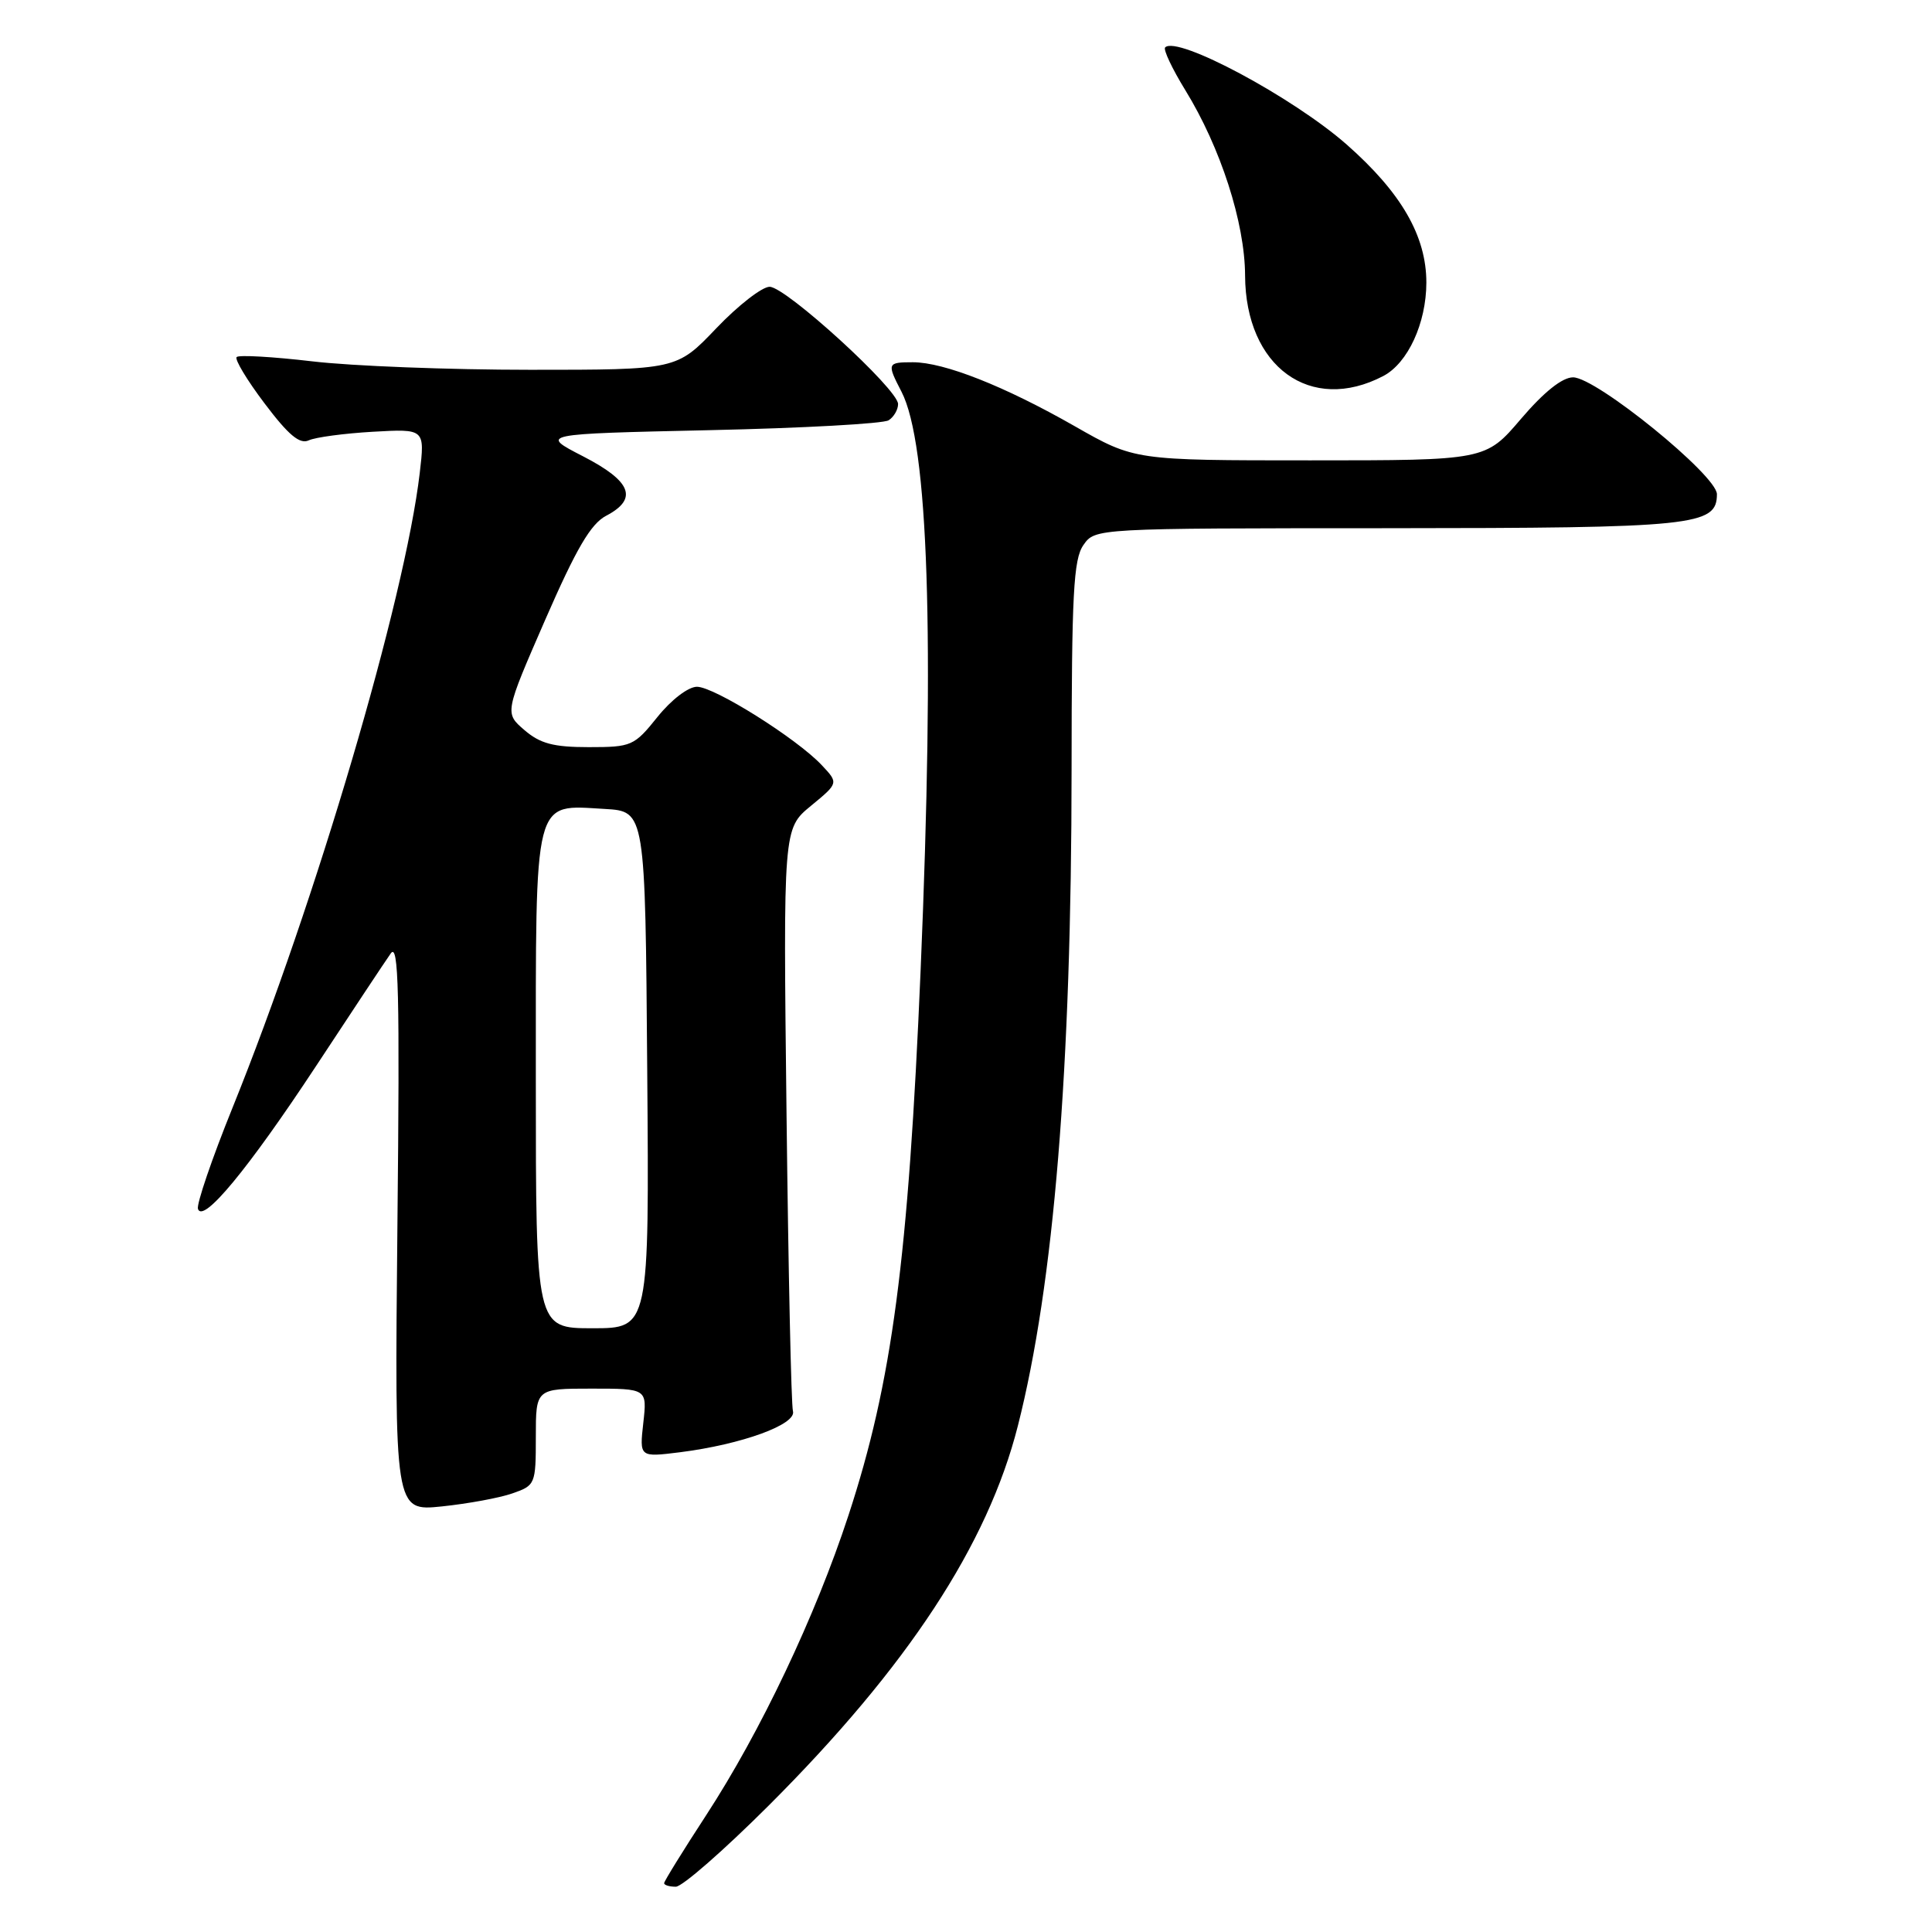 <?xml version="1.0" encoding="UTF-8" standalone="no"?>
<!DOCTYPE svg PUBLIC "-//W3C//DTD SVG 1.1//EN" "http://www.w3.org/Graphics/SVG/1.1/DTD/svg11.dtd" >
<svg xmlns="http://www.w3.org/2000/svg" xmlns:xlink="http://www.w3.org/1999/xlink" version="1.1" viewBox="0 0 256 256">
 <g >
 <path fill="currentColor"
d=" M 101.85 239.25 C 120.27 220.85 130.87 204.69 134.87 188.94 C 139.65 170.16 141.98 141.70 141.99 101.97 C 142.00 78.69 142.24 74.10 143.56 72.22 C 145.11 70.00 145.11 70.00 183.81 69.99 C 224.58 69.97 227.50 69.67 227.50 65.48 C 227.50 62.99 211.51 50.00 208.44 50.00 C 207.01 50.00 204.59 51.93 201.54 55.50 C 196.85 61.00 196.85 61.00 173.59 61.00 C 150.34 61.00 150.34 61.00 142.42 56.48 C 133.10 51.16 125.09 48.00 120.96 48.00 C 117.55 48.00 117.50 48.14 119.45 51.90 C 123.02 58.80 123.86 84.18 121.99 128.49 C 120.36 166.90 118.22 183.12 112.42 200.81 C 108.05 214.15 100.78 229.46 93.56 240.54 C 90.50 245.23 88.00 249.28 88.00 249.53 C 88.00 249.79 88.70 250.00 89.55 250.00 C 90.40 250.00 95.93 245.16 101.85 239.25 Z  M 67.90 197.88 C 70.93 196.83 71.00 196.66 71.00 190.40 C 71.00 184.00 71.00 184.00 78.38 184.00 C 85.75 184.00 85.75 184.00 85.24 188.55 C 84.73 193.10 84.73 193.10 90.11 192.43 C 98.31 191.39 105.58 188.74 105.07 186.98 C 104.84 186.16 104.46 168.47 104.22 147.65 C 103.78 109.80 103.78 109.80 107.45 106.78 C 111.12 103.76 111.12 103.76 108.89 101.39 C 105.58 97.86 94.65 91.00 92.35 91.00 C 91.20 91.00 88.95 92.72 87.12 95.00 C 84.03 98.85 83.69 99.00 78.01 99.00 C 73.33 99.00 71.57 98.53 69.49 96.74 C 66.86 94.48 66.86 94.48 72.25 82.11 C 76.37 72.67 78.28 69.41 80.32 68.34 C 84.59 66.10 83.68 63.77 77.25 60.46 C 71.50 57.50 71.50 57.50 94.00 57.00 C 106.38 56.73 117.06 56.14 117.75 55.69 C 118.44 55.25 119.00 54.28 119.00 53.54 C 119.00 51.58 104.12 38.00 101.98 38.00 C 100.98 38.00 97.80 40.47 94.91 43.50 C 89.66 49.00 89.66 49.00 70.25 49.00 C 59.58 49.00 46.58 48.50 41.37 47.88 C 36.16 47.27 31.66 47.01 31.36 47.31 C 31.06 47.60 32.73 50.38 35.07 53.47 C 38.23 57.66 39.72 58.90 40.91 58.35 C 41.78 57.94 45.60 57.43 49.40 57.21 C 56.30 56.82 56.30 56.82 55.62 62.66 C 53.66 79.40 41.86 119.44 30.81 146.78 C 28.08 153.53 26.02 159.57 26.23 160.19 C 26.89 162.16 32.88 154.91 41.83 141.33 C 46.60 134.08 51.07 127.33 51.78 126.33 C 52.82 124.84 52.98 131.45 52.66 162.37 C 52.28 200.25 52.28 200.25 58.54 199.61 C 61.99 199.25 66.20 198.48 67.90 197.88 Z  M 183.30 49.82 C 186.55 48.11 188.99 42.82 189.00 37.45 C 189.00 31.28 185.69 25.54 178.44 19.15 C 171.32 12.89 155.99 4.68 154.39 6.28 C 154.11 6.55 155.31 9.10 157.05 11.93 C 161.74 19.55 164.95 29.51 164.98 36.50 C 165.03 48.60 173.66 54.87 183.30 49.82 Z  M 71.00 143.15 C 71.00 105.09 70.60 106.65 80.14 107.19 C 85.50 107.50 85.50 107.50 85.76 141.75 C 86.03 176.00 86.03 176.00 78.51 176.00 C 71.00 176.00 71.00 176.00 71.00 143.15 Z "/>
</g>
</svg>